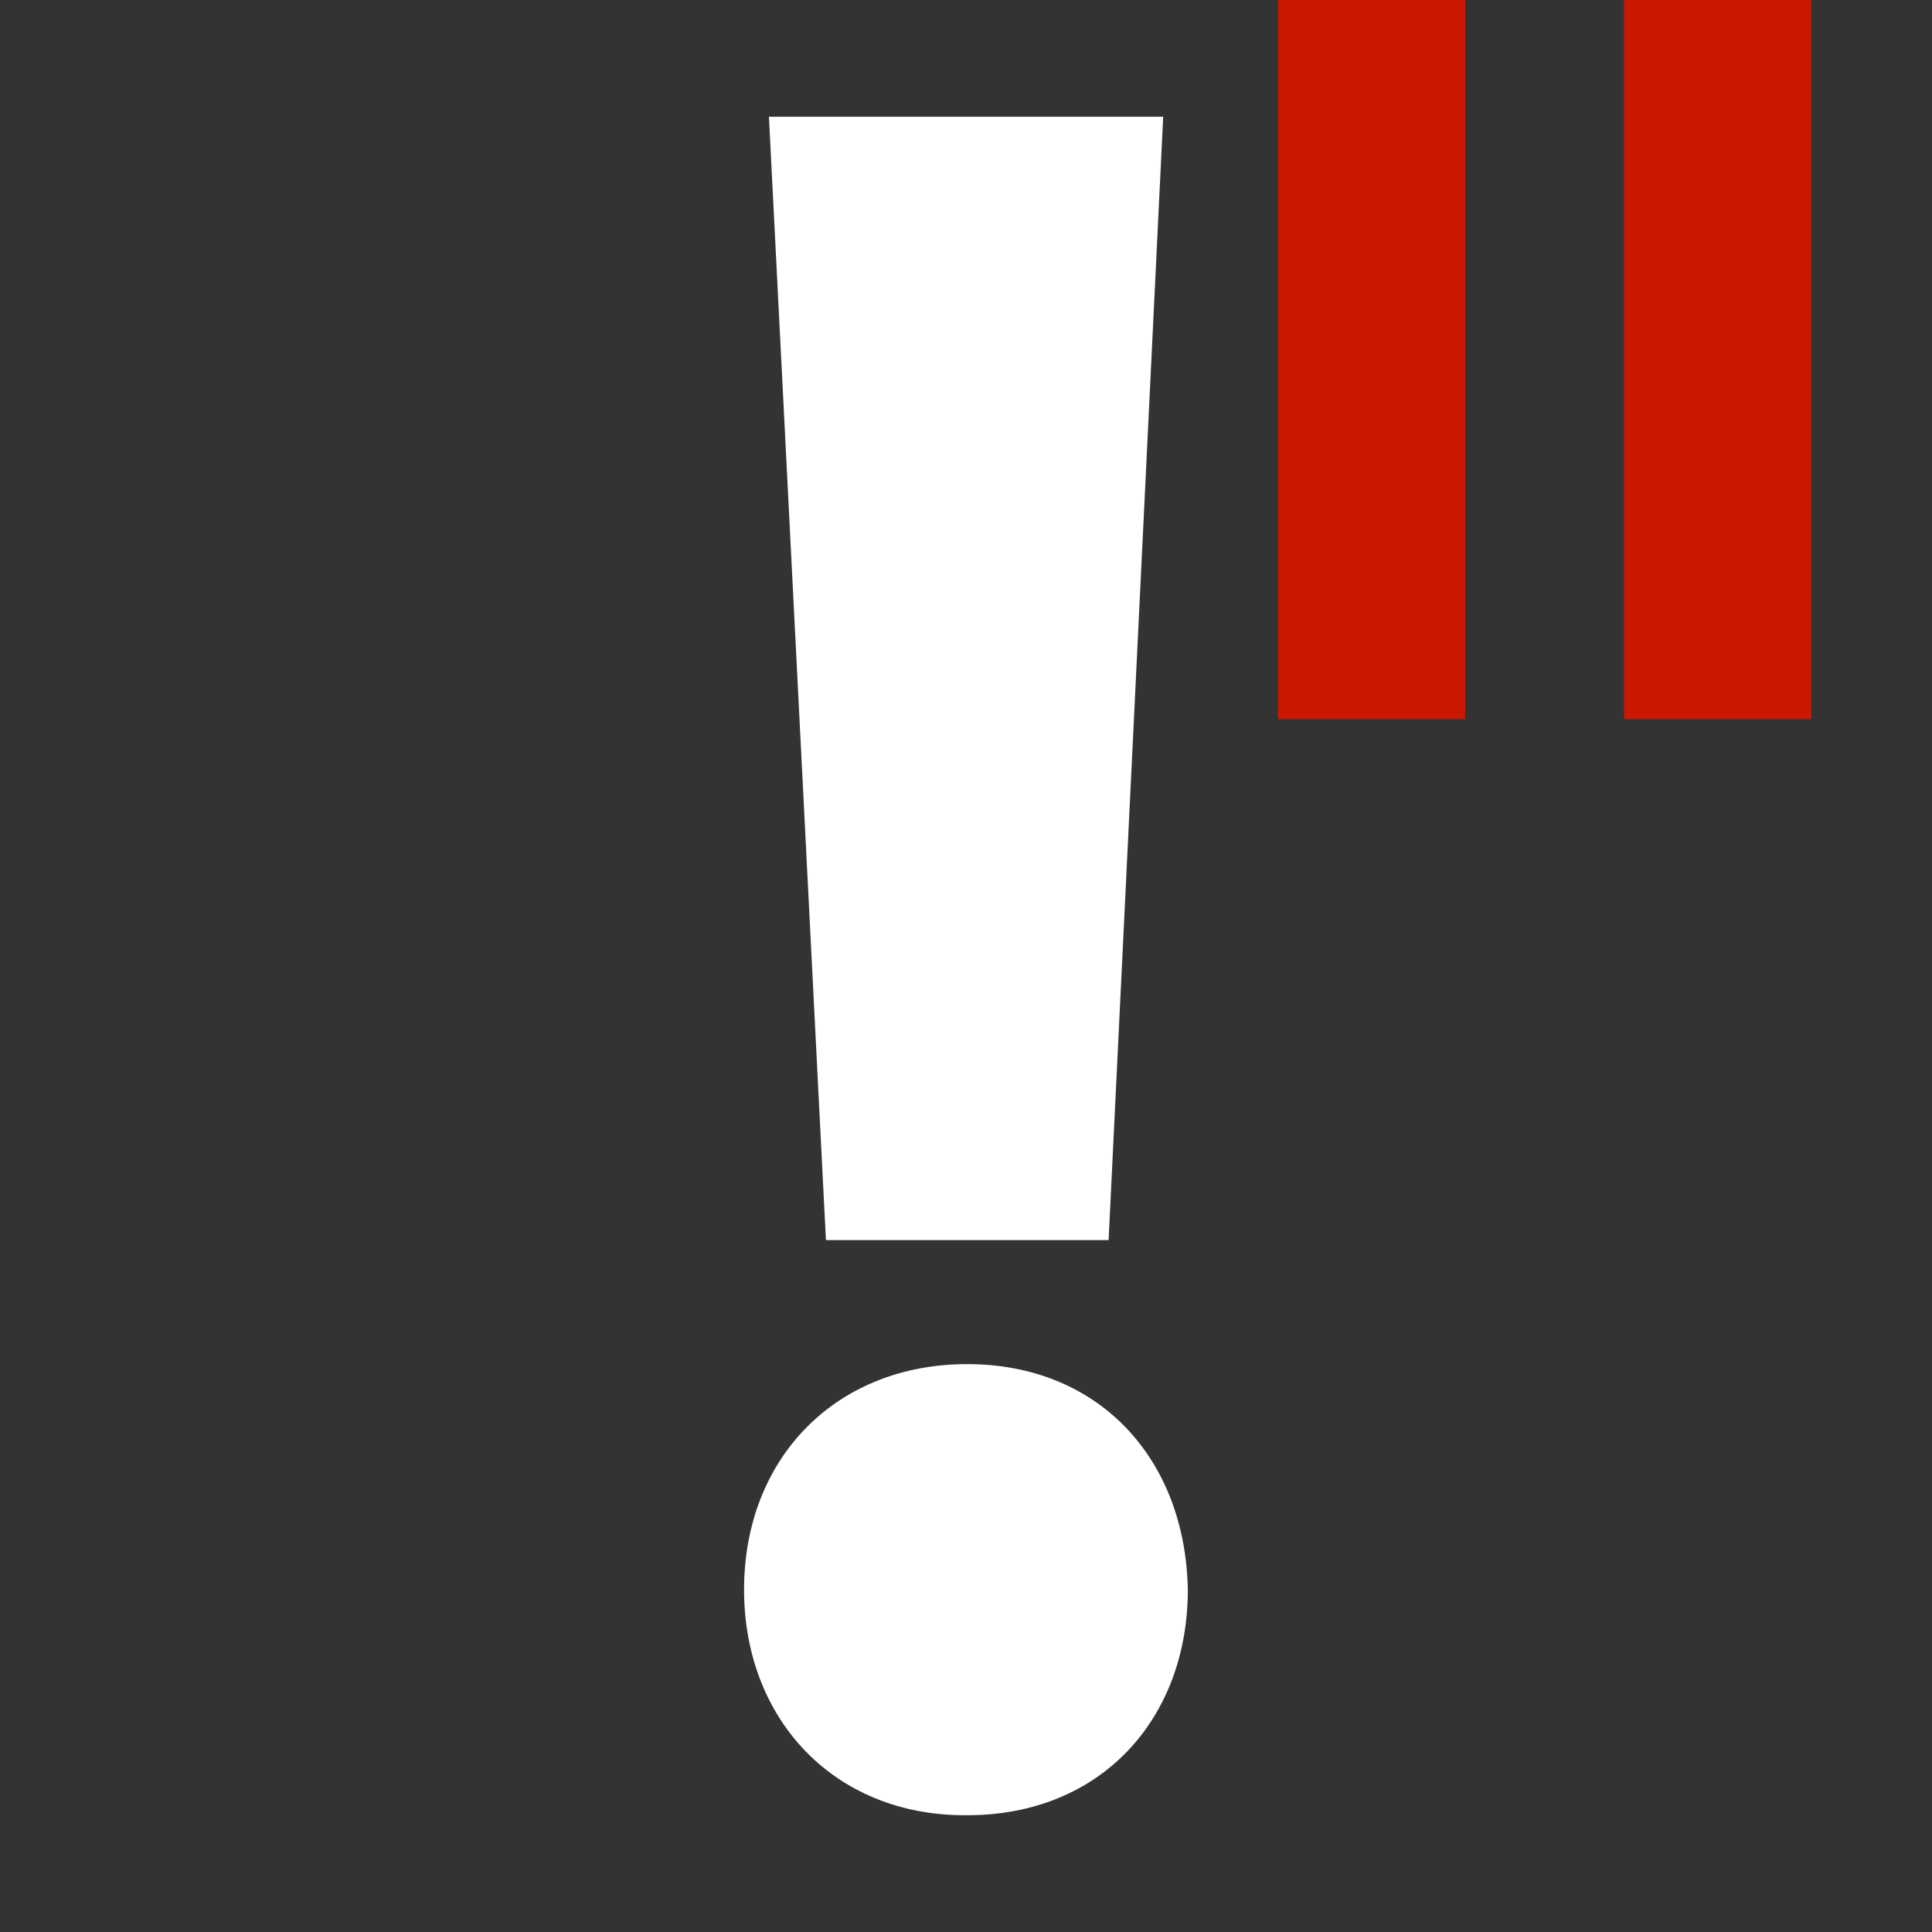 <?xml version="1.0"?><!DOCTYPE svg PUBLIC "-//W3C//DTD SVG 1.1//EN" "http://www.w3.org/Graphics/SVG/1.1/DTD/svg11.dtd"><svg width="16px" height="16px" xmlns="http://www.w3.org/2000/svg" viewBox="0 0 16 16" shape-rendering="geometricPrecision" fill="#fff"><rect x="0" y="0" width="16" height="16" fill="#333333" stroke="none"/><defs><mask id="pause-path"><rect fill="#fff" width="100%" height="100%"/><polygon points="13.135,-1 12.45,-1 9.585,-1 9.585,6.956 12.45,6.956 13.135,6.956 16,6.956 16,-1 " fill="#000"/></mask></defs><g fill="#cb1800"><g><rect x="10.585" width="1.55" height="5.956"/></g><g><rect x="13.45" width="1.55" height="5.956"/></g></g><g mask="url(#pause-path)"><g><path d="M7.99,15.033c-1.088,0-1.828-0.8-1.828-1.868c0-1.088,0.759-1.868,1.848-1.868c1.088,0,1.807,0.78,1.827,1.868 c0,1.068-0.717,1.868-1.827,1.868H7.99z M6.84,10.27L6.368,0.967h3.265L9.181,10.27H6.84z"/></g></g></svg>